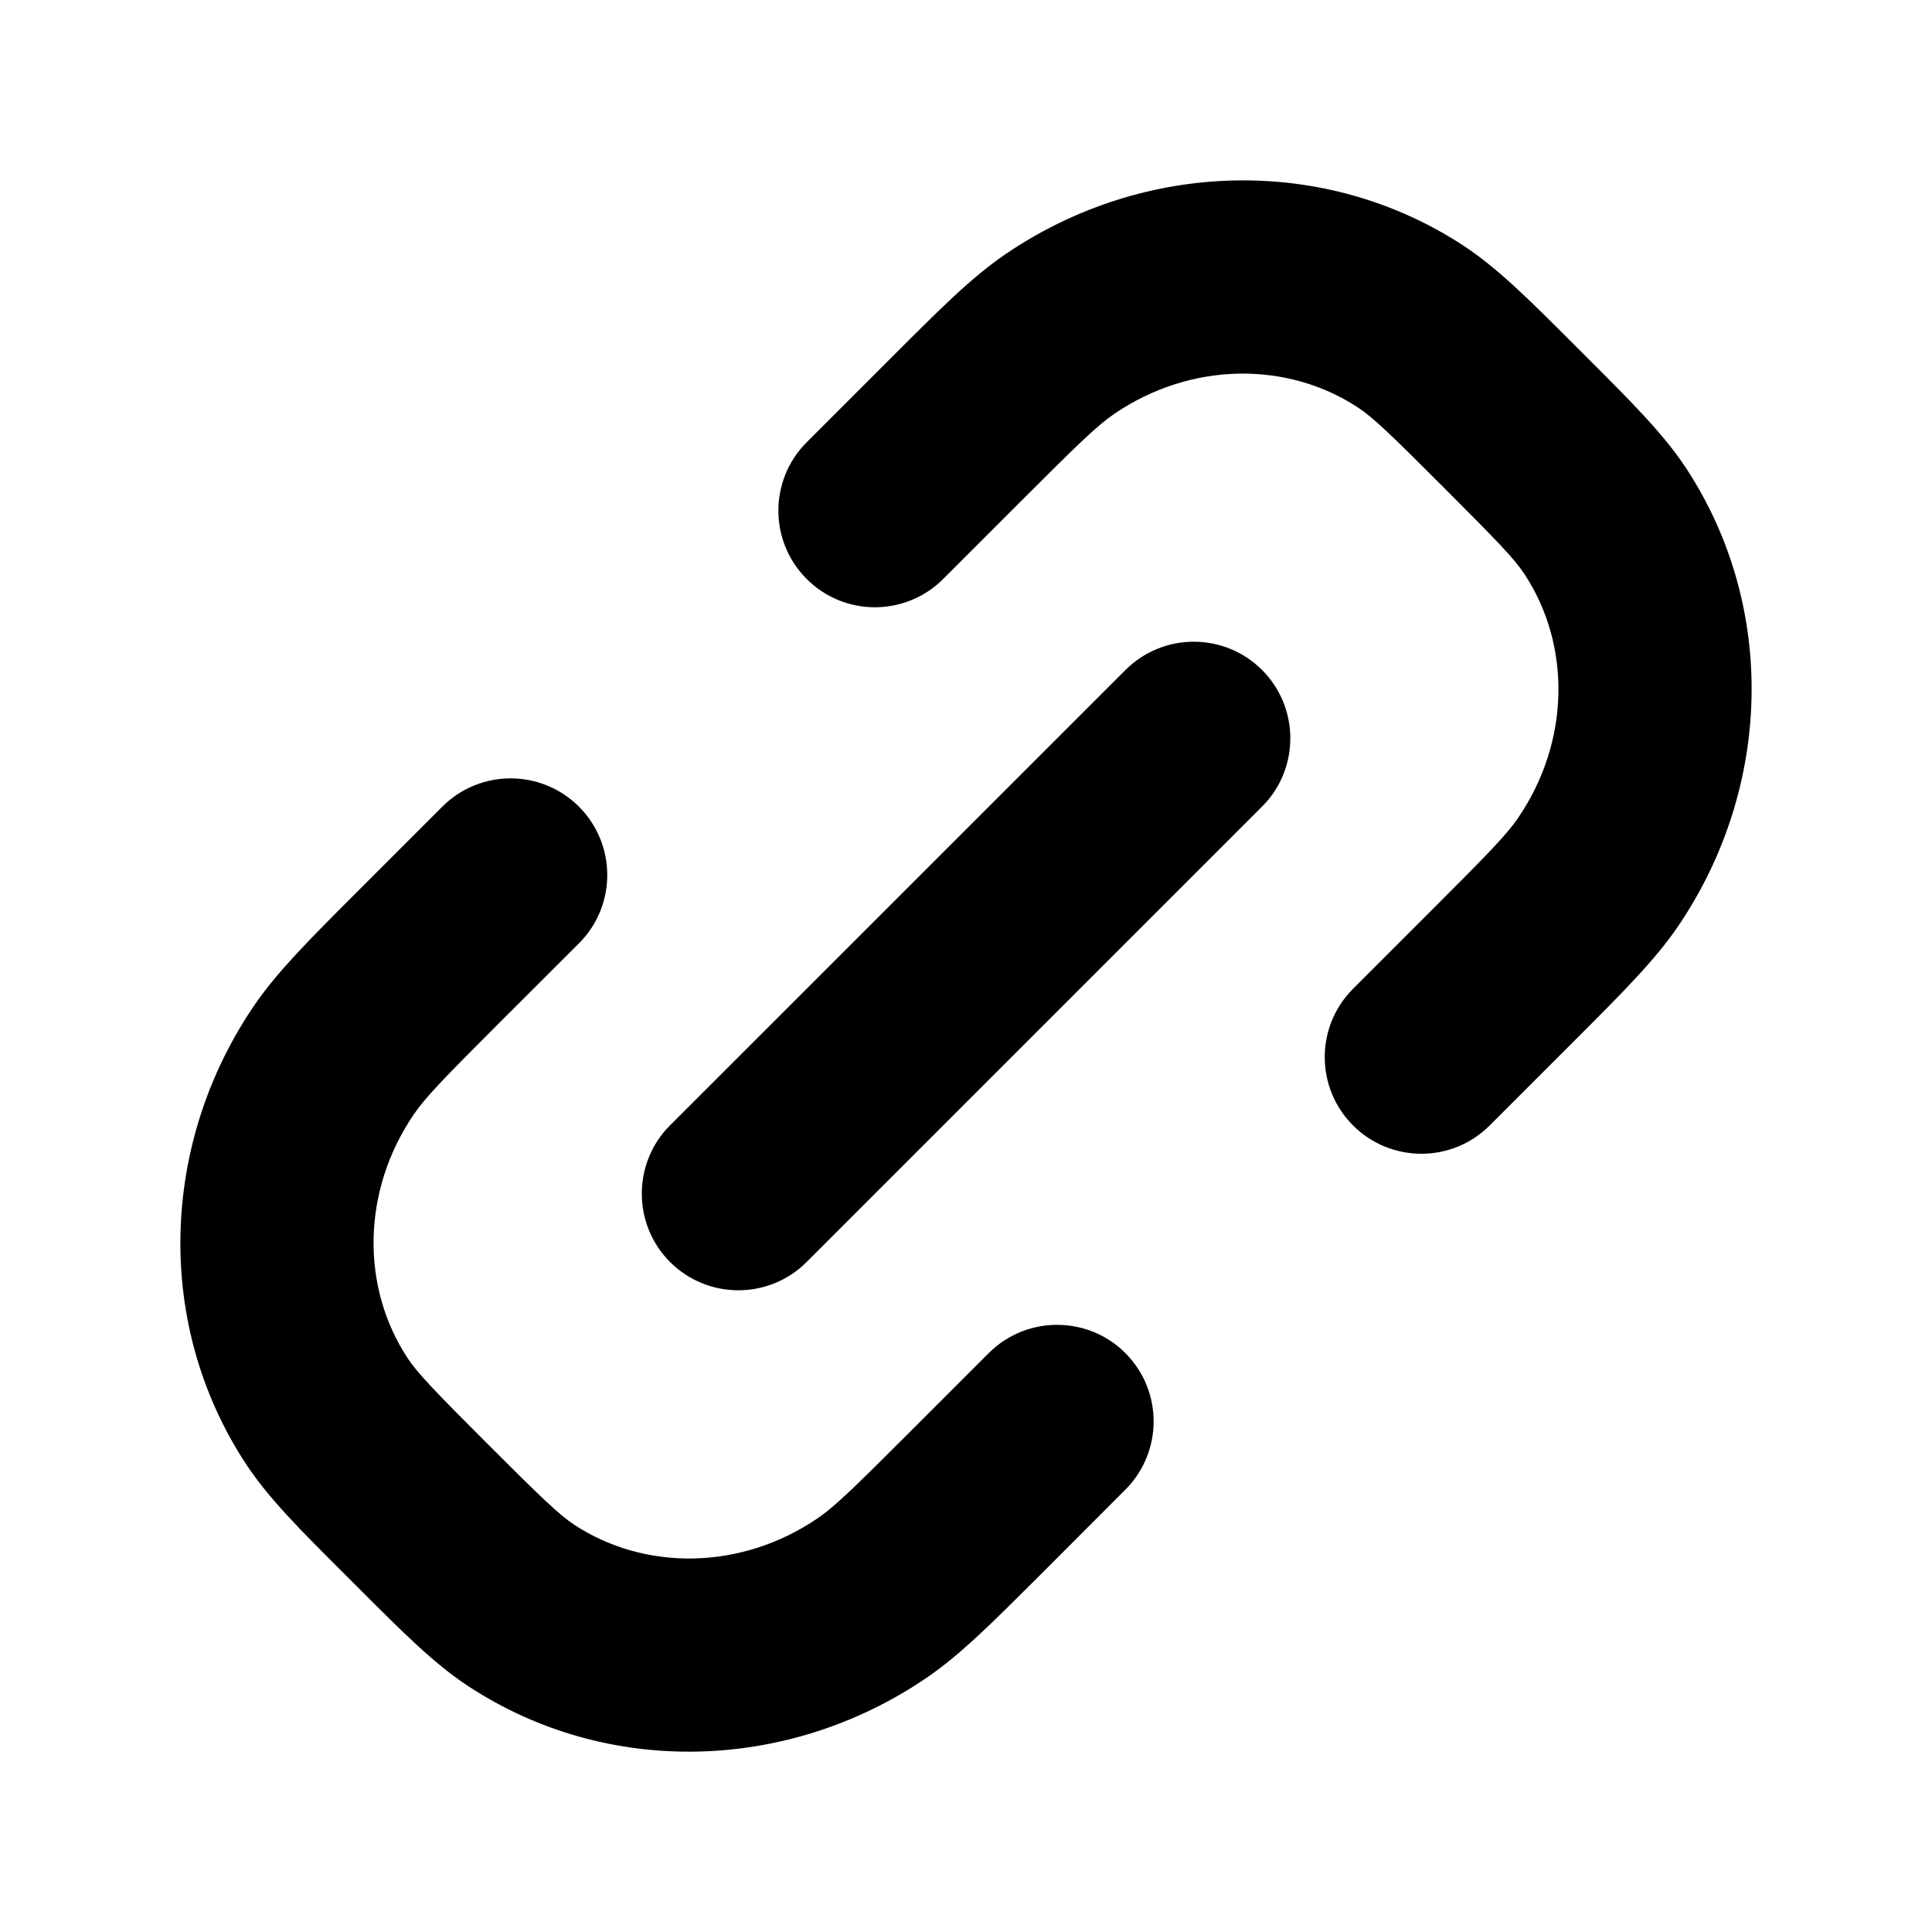 <svg width="15" height="15" viewBox="0 0 15 15" fill="none" xmlns="http://www.w3.org/2000/svg">
<path fill-rule="evenodd" clip-rule="evenodd" d="M8.653 3.212C9.249 2.807 9.995 2.804 10.542 3.163C10.659 3.24 10.792 3.367 11.212 3.788C11.633 4.209 11.76 4.341 11.837 4.459C12.196 5.005 12.194 5.751 11.788 6.348C11.7 6.478 11.559 6.623 11.124 7.058L10.505 7.677C10.212 7.97 10.212 8.445 10.505 8.738C10.798 9.031 11.273 9.031 11.566 8.738L12.185 8.119L12.241 8.063C12.597 7.707 12.85 7.454 13.029 7.191C13.758 6.117 13.799 4.714 13.091 3.635C12.918 3.372 12.669 3.123 12.331 2.785L12.273 2.727L12.216 2.67C11.877 2.331 11.629 2.083 11.365 1.909C10.286 1.201 8.883 1.242 7.81 1.971C7.546 2.15 7.294 2.403 6.937 2.76L6.881 2.816L6.263 3.434C5.97 3.727 5.97 4.202 6.263 4.495C6.555 4.788 7.03 4.788 7.323 4.495L7.942 3.876C8.377 3.441 8.523 3.3 8.653 3.212ZM4.495 7.324C4.788 7.031 4.788 6.556 4.495 6.263C4.202 5.97 3.727 5.97 3.434 6.263L2.815 6.882L2.759 6.938C2.403 7.294 2.15 7.547 1.971 7.81C1.242 8.883 1.201 10.287 1.909 11.365C2.082 11.629 2.331 11.878 2.67 12.216L2.727 12.273L2.785 12.331C3.123 12.669 3.371 12.918 3.635 13.091C4.714 13.8 6.117 13.758 7.19 13.029C7.454 12.85 7.706 12.597 8.063 12.241L8.119 12.185L8.737 11.566C9.03 11.273 9.03 10.798 8.737 10.505C8.445 10.213 7.97 10.213 7.677 10.505L7.058 11.124C6.623 11.559 6.477 11.7 6.348 11.788C5.751 12.194 5.005 12.197 4.458 11.838C4.341 11.76 4.208 11.633 3.788 11.213C3.367 10.792 3.24 10.659 3.163 10.542C2.804 9.995 2.806 9.25 3.212 8.653C3.3 8.523 3.441 8.377 3.876 7.942L4.495 7.324ZM9.799 6.262C10.091 5.97 10.091 5.495 9.799 5.202C9.506 4.909 9.031 4.909 8.738 5.202L5.202 8.737C4.91 9.03 4.91 9.505 5.202 9.798C5.495 10.091 5.97 10.091 6.263 9.798L9.799 6.262Z" fill="black"/>
</svg>

